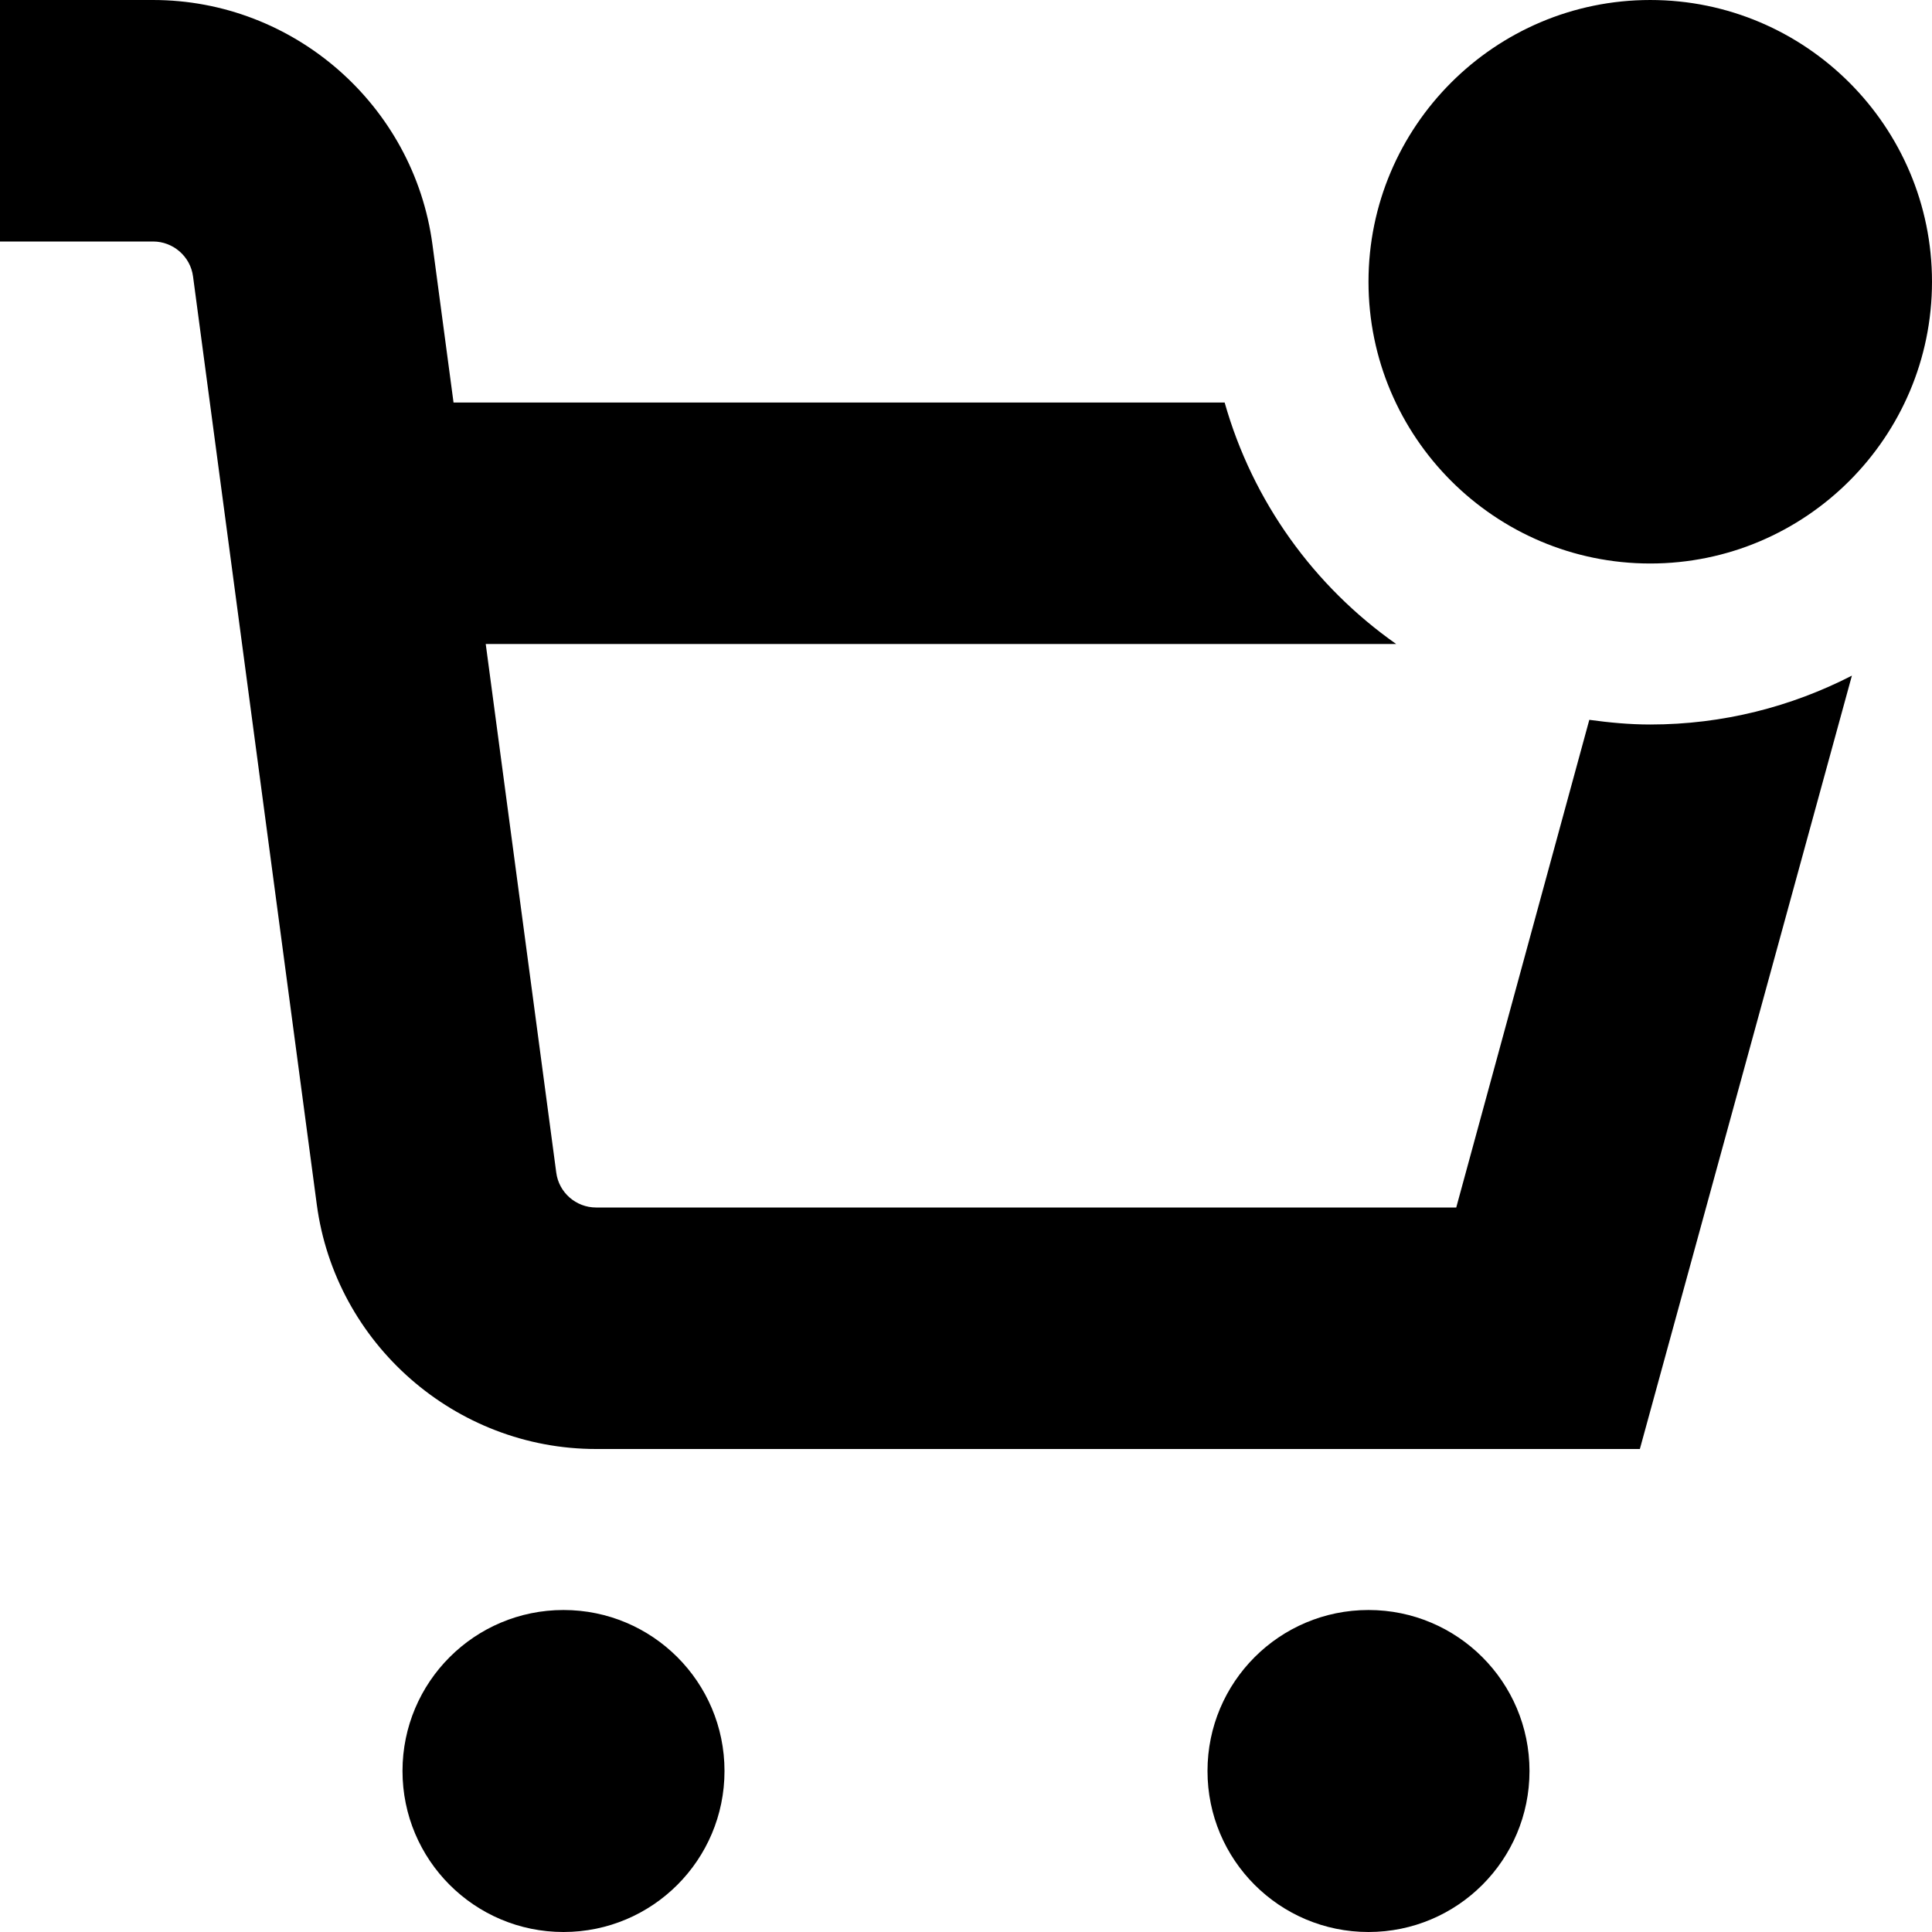 <svg id="Layer_1" viewBox="0 0 24 24" xmlns="http://www.w3.org/2000/svg" data-name="Layer 1"><path d="m9 22c0 1.105-.895 2-2 2s-2-.895-2-2 .895-2 2-2 2 .895 2 2zm8-2c-1.105 0-2 .895-2 2s.895 2 2 2 2-.895 2-2-.895-2-2-2zm3.5-13c1.93 0 3.5-1.57 3.5-3.5s-1.57-3.5-3.5-3.5-3.5 1.57-3.5 3.5 1.57 3.5 3.5 3.5zm-.757 1.942-1.653 6.058h-10.685c-.25 0-.463-.186-.495-.434l-.876-6.566h11.31c-1.02-.717-1.783-1.77-2.131-3h-9.579l-.262-1.963c-.231-1.731-1.723-3.037-3.47-3.037h-1.902v3h1.902c.25 0 .464.187.496.434l1.537 11.527c.23 1.732 1.722 3.039 3.47 3.039h12.966l2.634-9.607c-.752.386-1.602.607-2.505.607-.258 0-.509-.024-.757-.058z"/></svg>